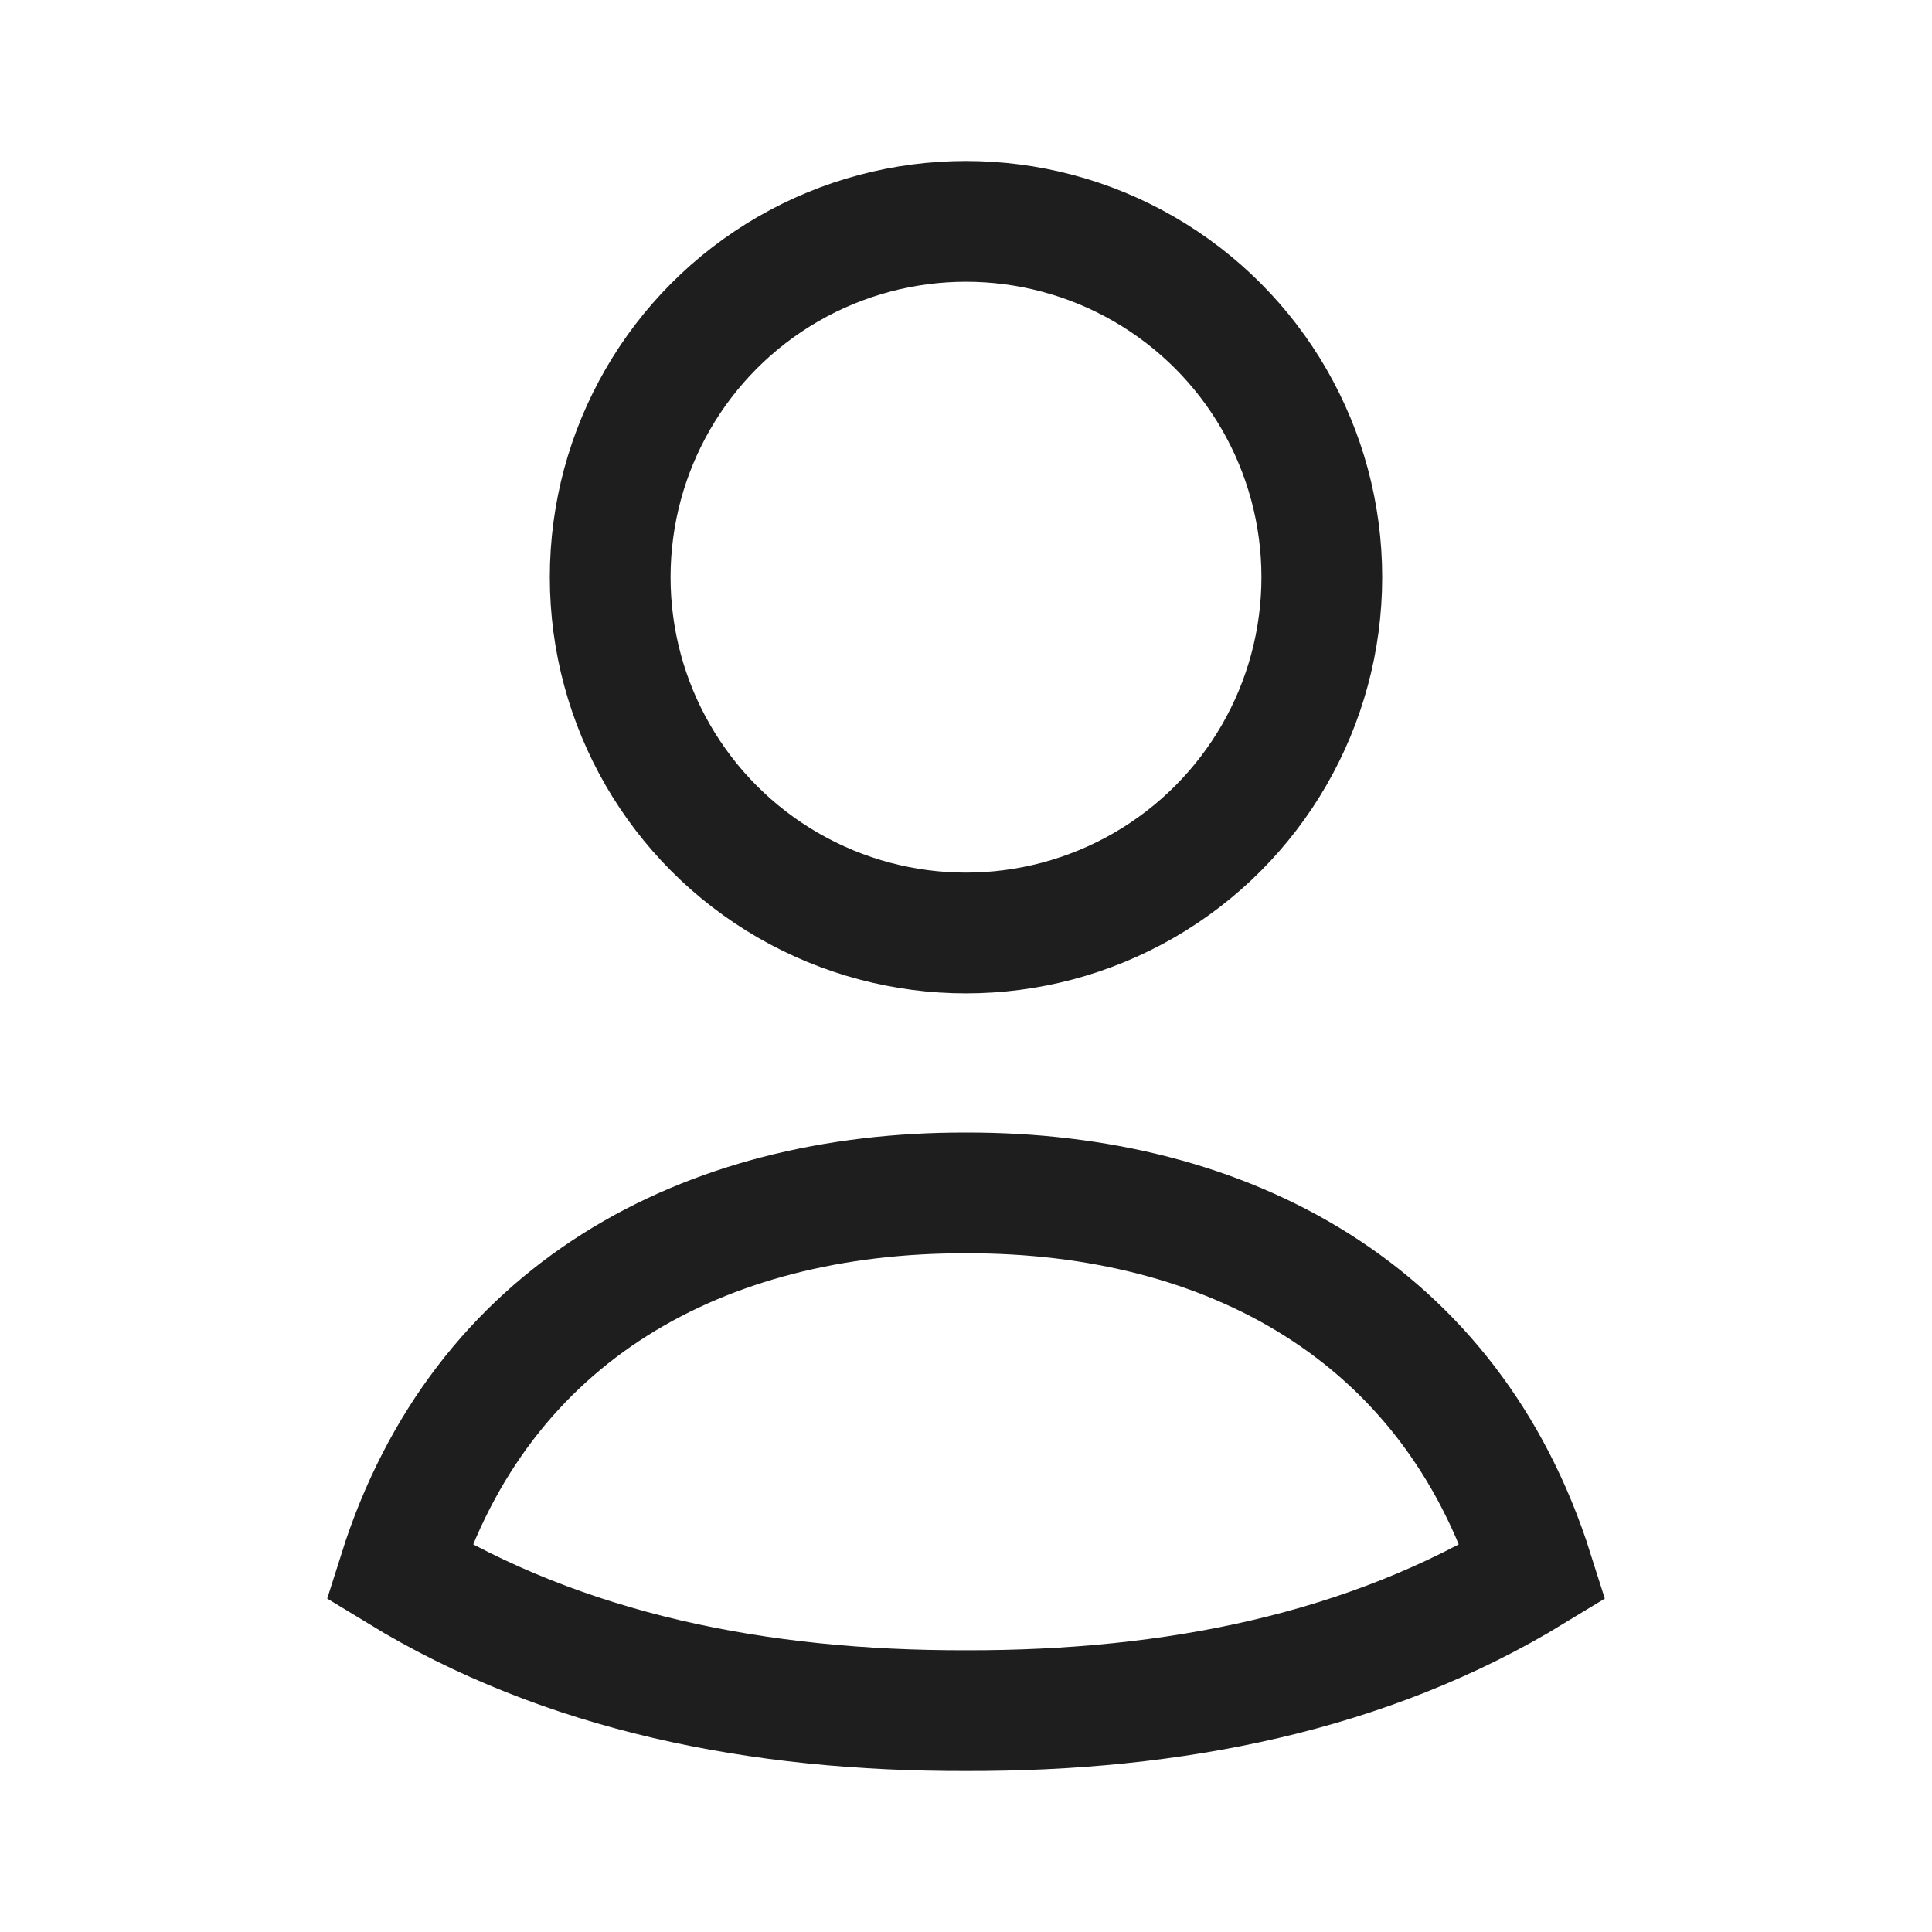 <svg viewBox="0 0 24 24" fill="none" xmlns="http://www.w3.org/2000/svg">
<path d="M12 14.819C15.256 14.811 18.025 16.306 19.043 19.524C16.991 20.775 14.577 21.256 12 21.25C9.423 21.256 7.008 20.775 4.957 19.524C5.976 16.302 8.74 14.81 12 14.819Z" stroke="#1E1E1E" stroke-width="1.5" stroke-linecap="square"/>
<circle cx="12" cy="7.17" r="4.42" stroke="#1E1E1E" stroke-width="1.5" stroke-linecap="square"/>
</svg>

